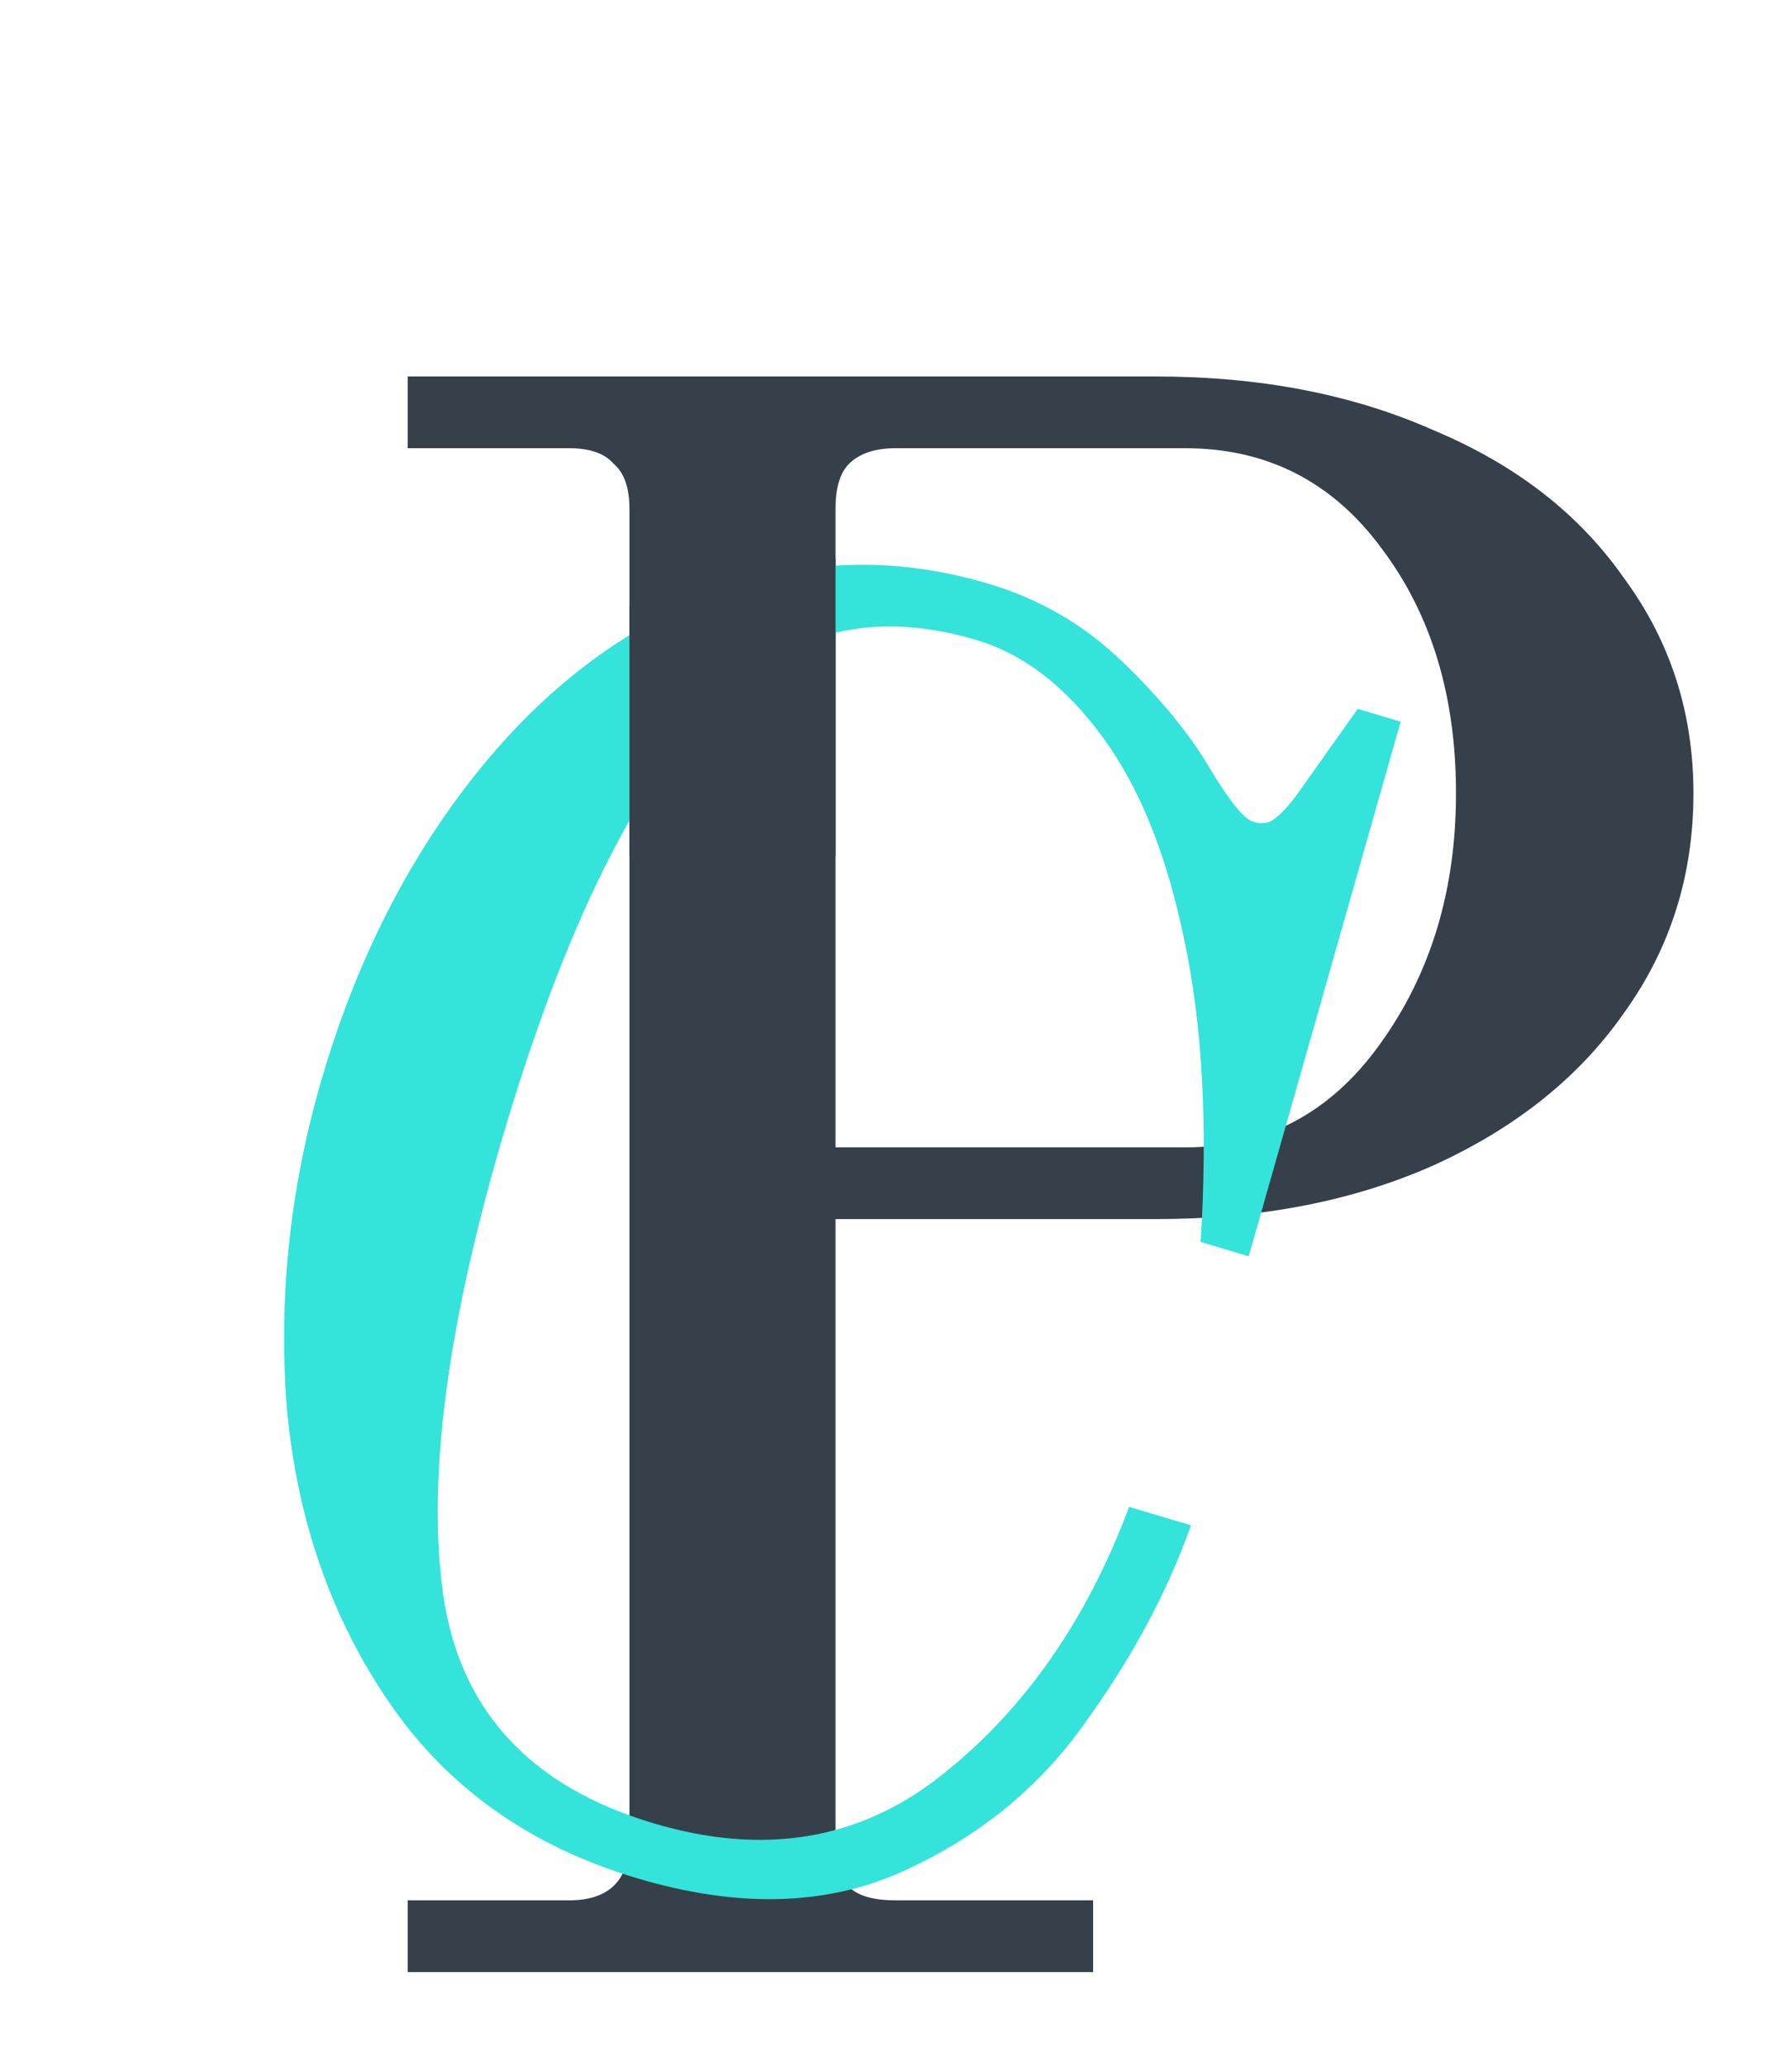 <svg width="400" height="461" viewBox="0 0 400 461" fill="none" xmlns="http://www.w3.org/2000/svg">
<path d="M91 424H127C136 424 140.5 419.5 140.5 410.5V113.5C140.5 108.833 139.333 105.5 137 103.5C135 101.167 131.667 100 127 100H91V84H258C281.333 84 302 88 320 96C338.333 103.667 352.5 114.667 362.5 129C372.833 143 378 159 378 177C378 195.333 372.833 211.667 362.5 226C352.5 240.333 338.333 251.667 320 260C302 268 281.333 272 258 272H186.5V410.5C186.5 415.167 187.5 418.667 189.5 421C191.5 423 195 424 200 424H244V440H91V424ZM264.5 256C282.5 256 297 248.333 308 233C319.333 217.333 325 198.667 325 177C325 155.333 319.5 137.167 308.5 122.5C297.5 107.5 282.833 100 264.5 100H200C195.333 100 191.833 101.167 189.5 103.5C187.5 105.5 186.5 108.833 186.5 113.5V256H264.5Z" fill="#35404A"/>
<path d="M142.176 419.06C118.411 411.971 100.026 398.974 87.02 380.068C74.015 361.162 66.356 339.259 64.043 314.359C62.062 289.28 64.769 264.346 72.162 239.559C79.861 213.749 91.255 191.407 106.346 172.533C121.437 153.66 138.9 140.363 158.734 132.643C178.644 124.668 199.332 123.882 220.797 130.284C232.041 133.638 241.884 139.357 250.325 147.44C258.767 155.524 265.306 163.457 269.941 171.24C274.397 178.691 277.647 182.722 279.692 183.331C281.736 183.941 283.332 183.722 284.48 182.673C285.883 181.7 287.515 179.96 289.376 177.454L303.061 158.161L312.644 161.019L278.734 280.303L268.002 277.102C269.621 251.149 268.397 228.661 264.332 209.639C260.342 190.361 254.162 175.16 245.792 164.037C237.678 152.99 228.382 145.904 217.905 142.779C193.629 135.538 173.102 141.381 156.325 160.309C139.804 179.313 125.294 209.769 112.793 251.678C99.912 294.865 95.28 329.52 98.897 355.644C102.59 381.512 118.236 398.562 145.835 406.794C170.367 414.111 191.727 410.604 209.916 396.271C228.437 381.76 242.479 361.738 252.042 336.206L265.841 340.322C260.577 355.17 252.734 369.806 242.31 384.228C232.141 398.726 218.532 409.833 201.482 417.548C184.433 425.264 164.664 425.767 142.176 419.06Z" fill="#34E3DA"/>
<path d="M140.5 191V135.5L186.5 124.5V191H140.5Z" fill="#35404A"/>
</svg>
